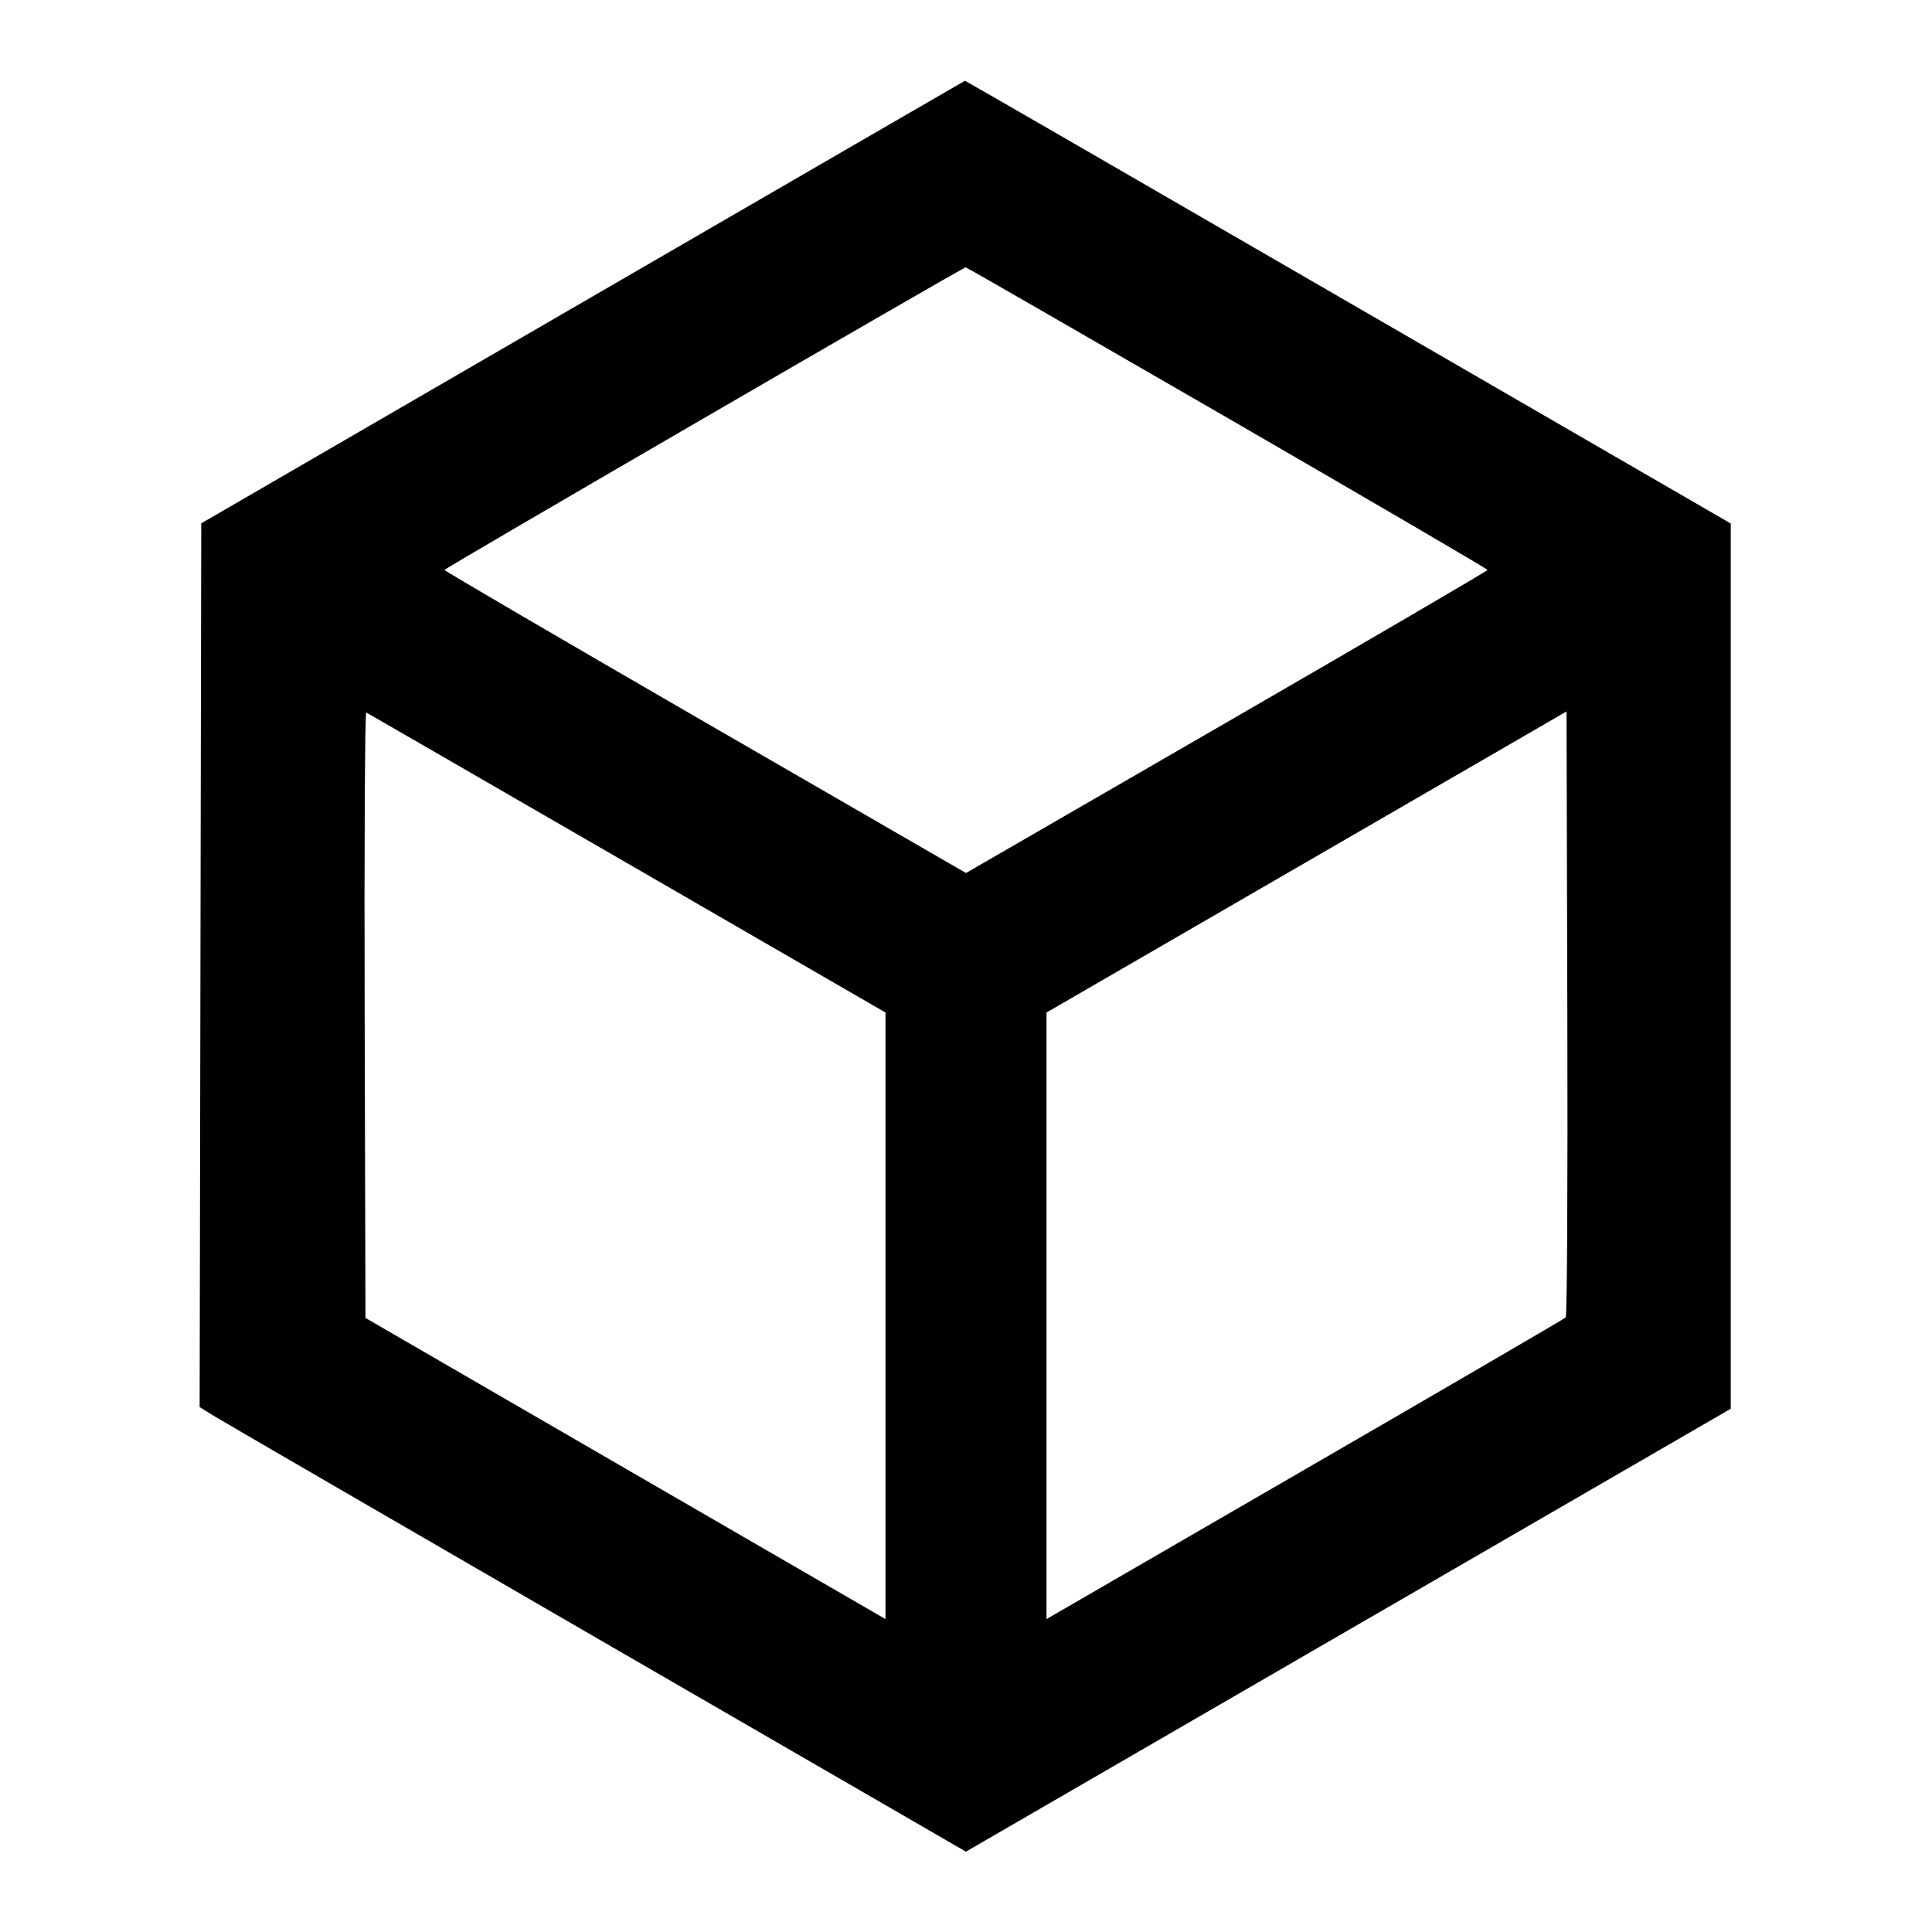 <svg viewBox="0 0 24 24" xmlns="http://www.w3.org/2000/svg"><path d="M7.240 3.753 L 2.500 6.501 2.490 11.990 L 2.480 17.479 2.630 17.573 C 2.712 17.625,4.854 18.867,7.389 20.335 L 11.999 23.002 16.749 20.251 L 21.500 17.500 21.500 12.002 L 21.500 6.503 16.747 3.752 C 14.133 2.238,11.991 1.001,11.987 1.003 C 11.983 1.004,9.847 2.242,7.240 3.753 M15.246 5.190 C 17.024 6.219,18.479 7.069,18.479 7.080 C 18.479 7.091,17.021 7.943,15.239 8.973 L 12.000 10.845 8.760 8.973 C 6.979 7.943,5.521 7.091,5.521 7.080 C 5.521 7.061,11.961 3.323,11.996 3.321 C 12.005 3.320,13.468 4.162,15.246 5.190 M7.790 10.722 L 11.000 12.578 11.000 16.345 L 11.000 20.113 7.770 18.243 L 4.540 16.372 4.530 12.604 C 4.524 10.531,4.533 8.842,4.550 8.851 C 4.566 8.859,6.025 9.702,7.790 10.722 M19.450 16.366 C 19.434 16.382,17.976 17.232,16.210 18.254 L 13.000 20.113 13.000 16.345 L 13.000 12.578 16.230 10.708 L 19.460 8.838 19.470 12.587 C 19.476 14.649,19.467 16.349,19.450 16.366 " stroke="none" fill-rule="evenodd" fill="black"></path></svg>